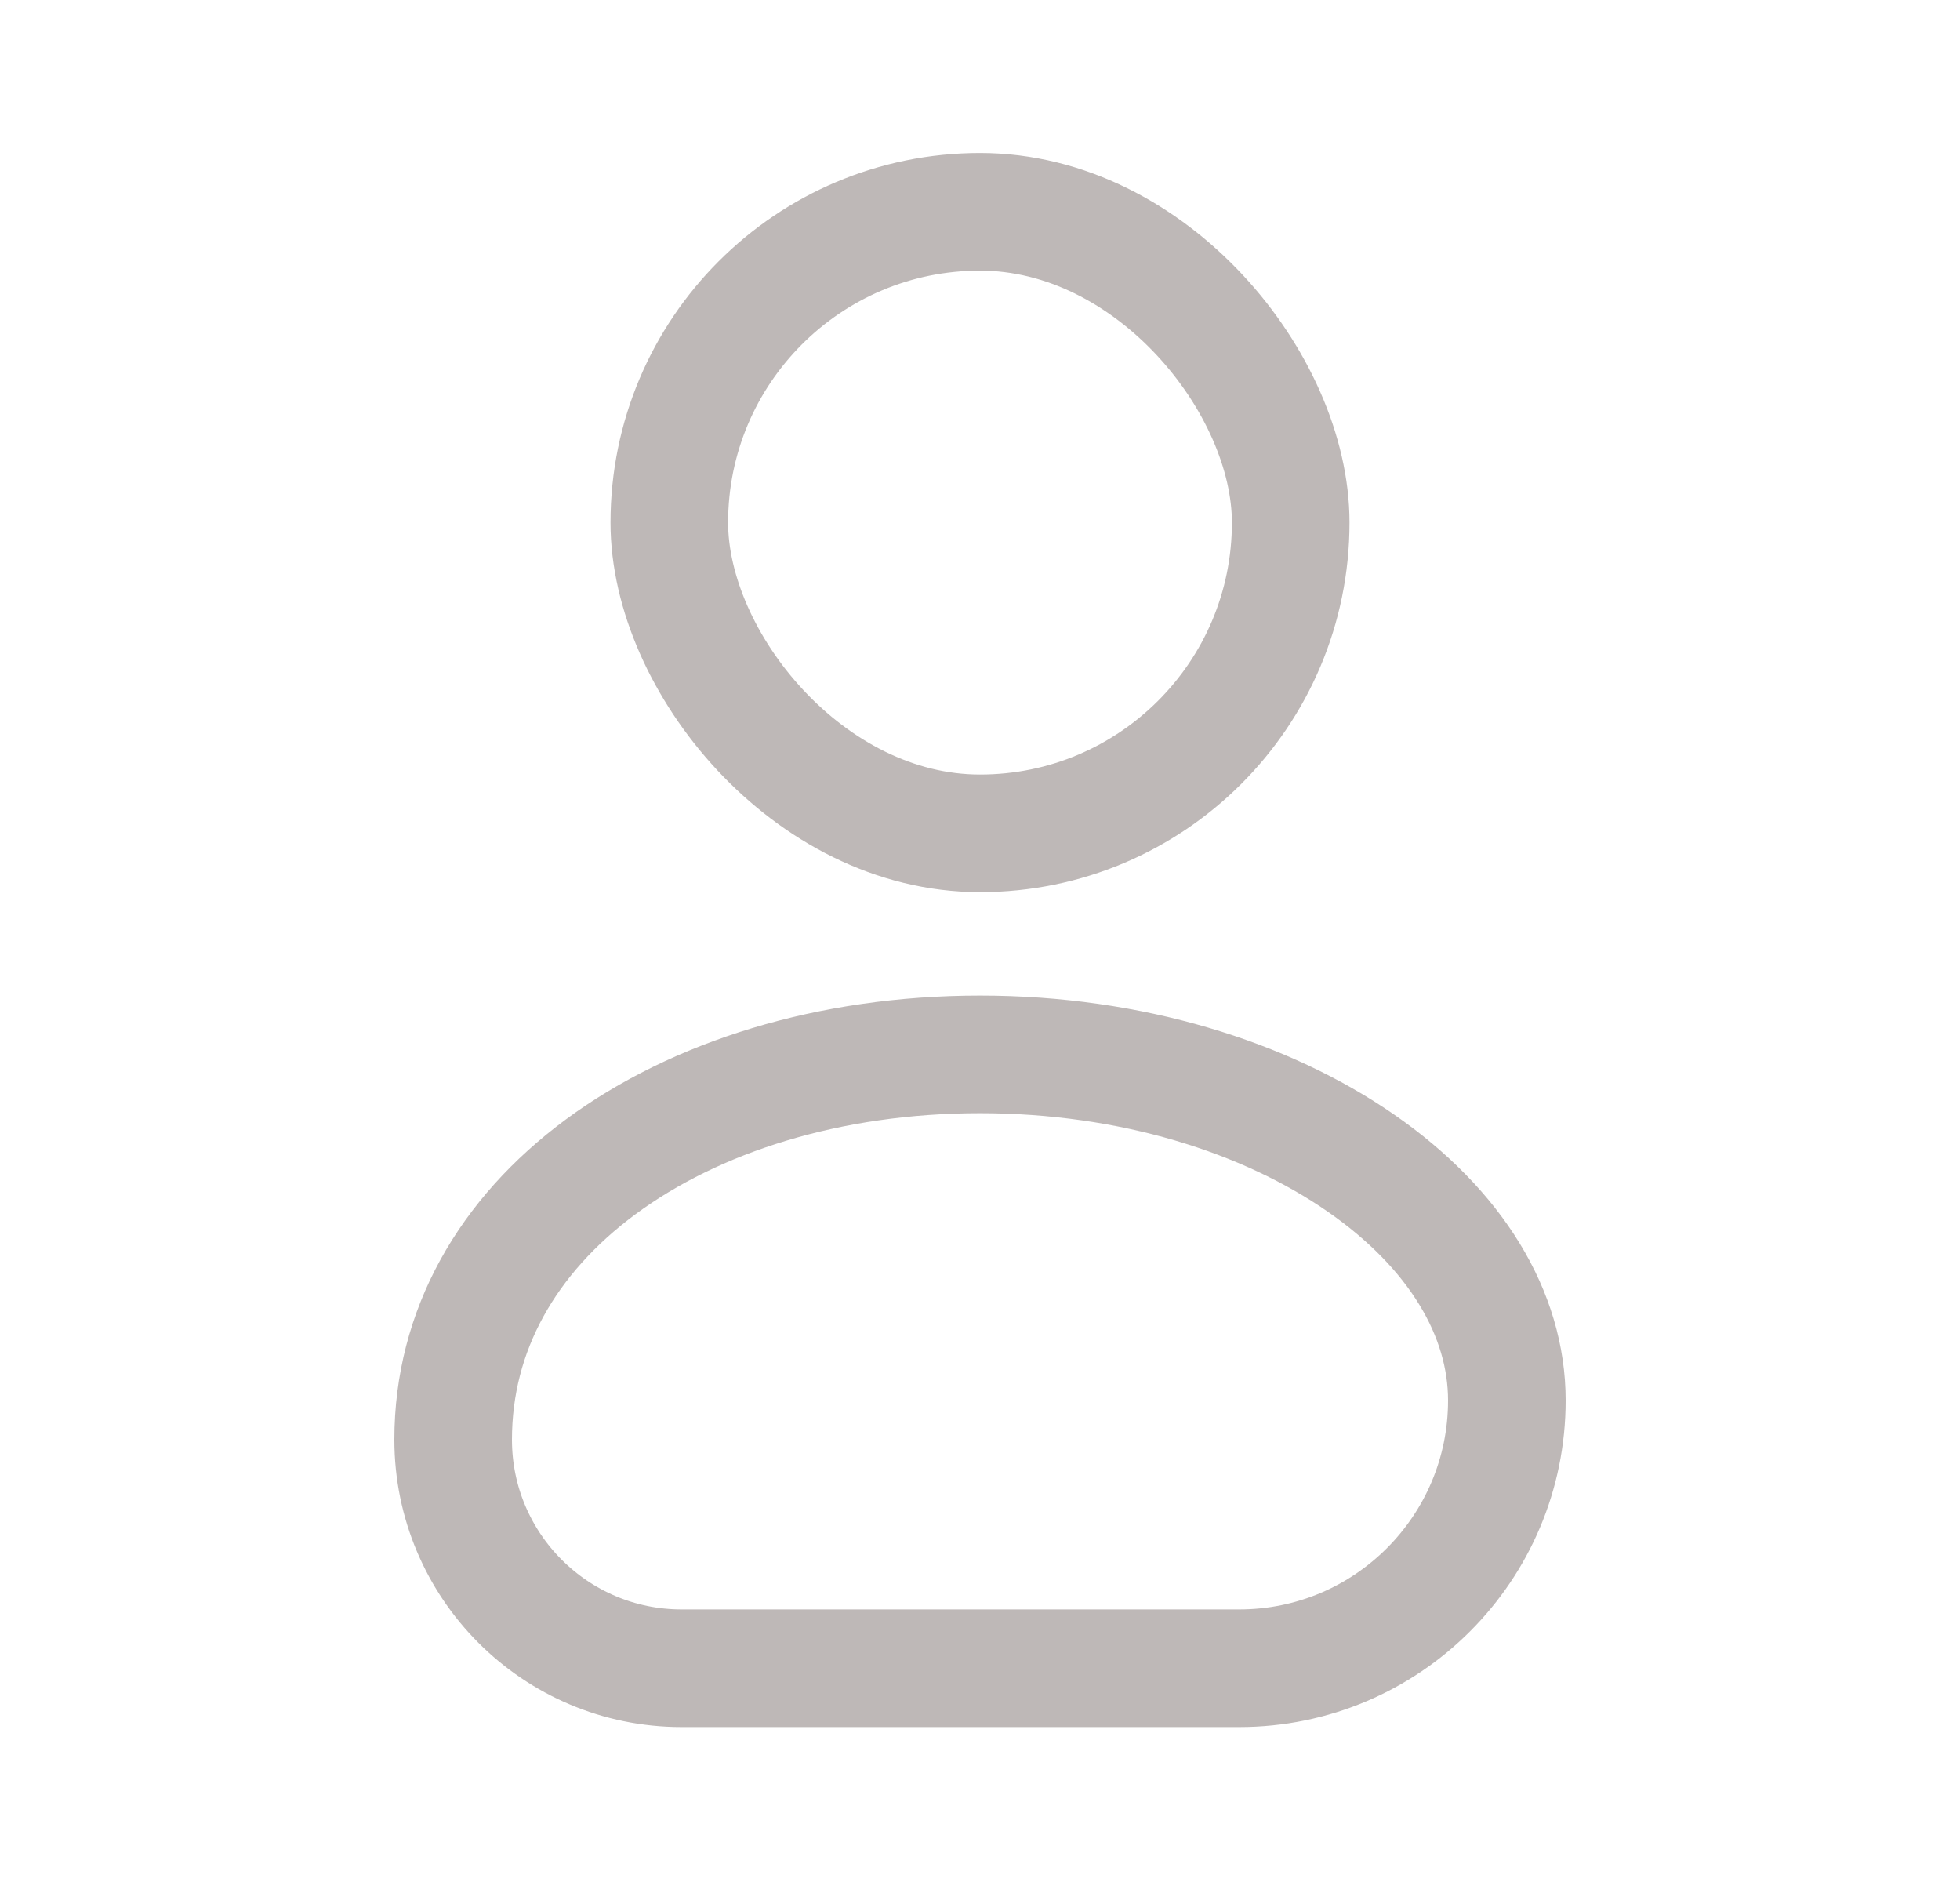 <svg width="25" height="24" viewBox="0 0 25 24" fill="none" xmlns="http://www.w3.org/2000/svg">
<rect x="8.537" y="2.701" width="7.926" height="7.926" rx="3.963" stroke="#BEB8B7" stroke-width="1.5"/>
<path d="M5.78 18.359C5.78 16.966 6.47 15.761 7.663 14.879C8.866 13.991 10.571 13.446 12.5 13.446C14.429 13.446 16.143 13.991 17.355 14.83C18.571 15.671 19.22 16.757 19.22 17.859C19.22 19.745 17.691 21.274 15.806 21.274H8.694C7.085 21.274 5.78 19.969 5.78 18.359Z" stroke="#BEB8B7" stroke-width="1.5"/>
</svg>
